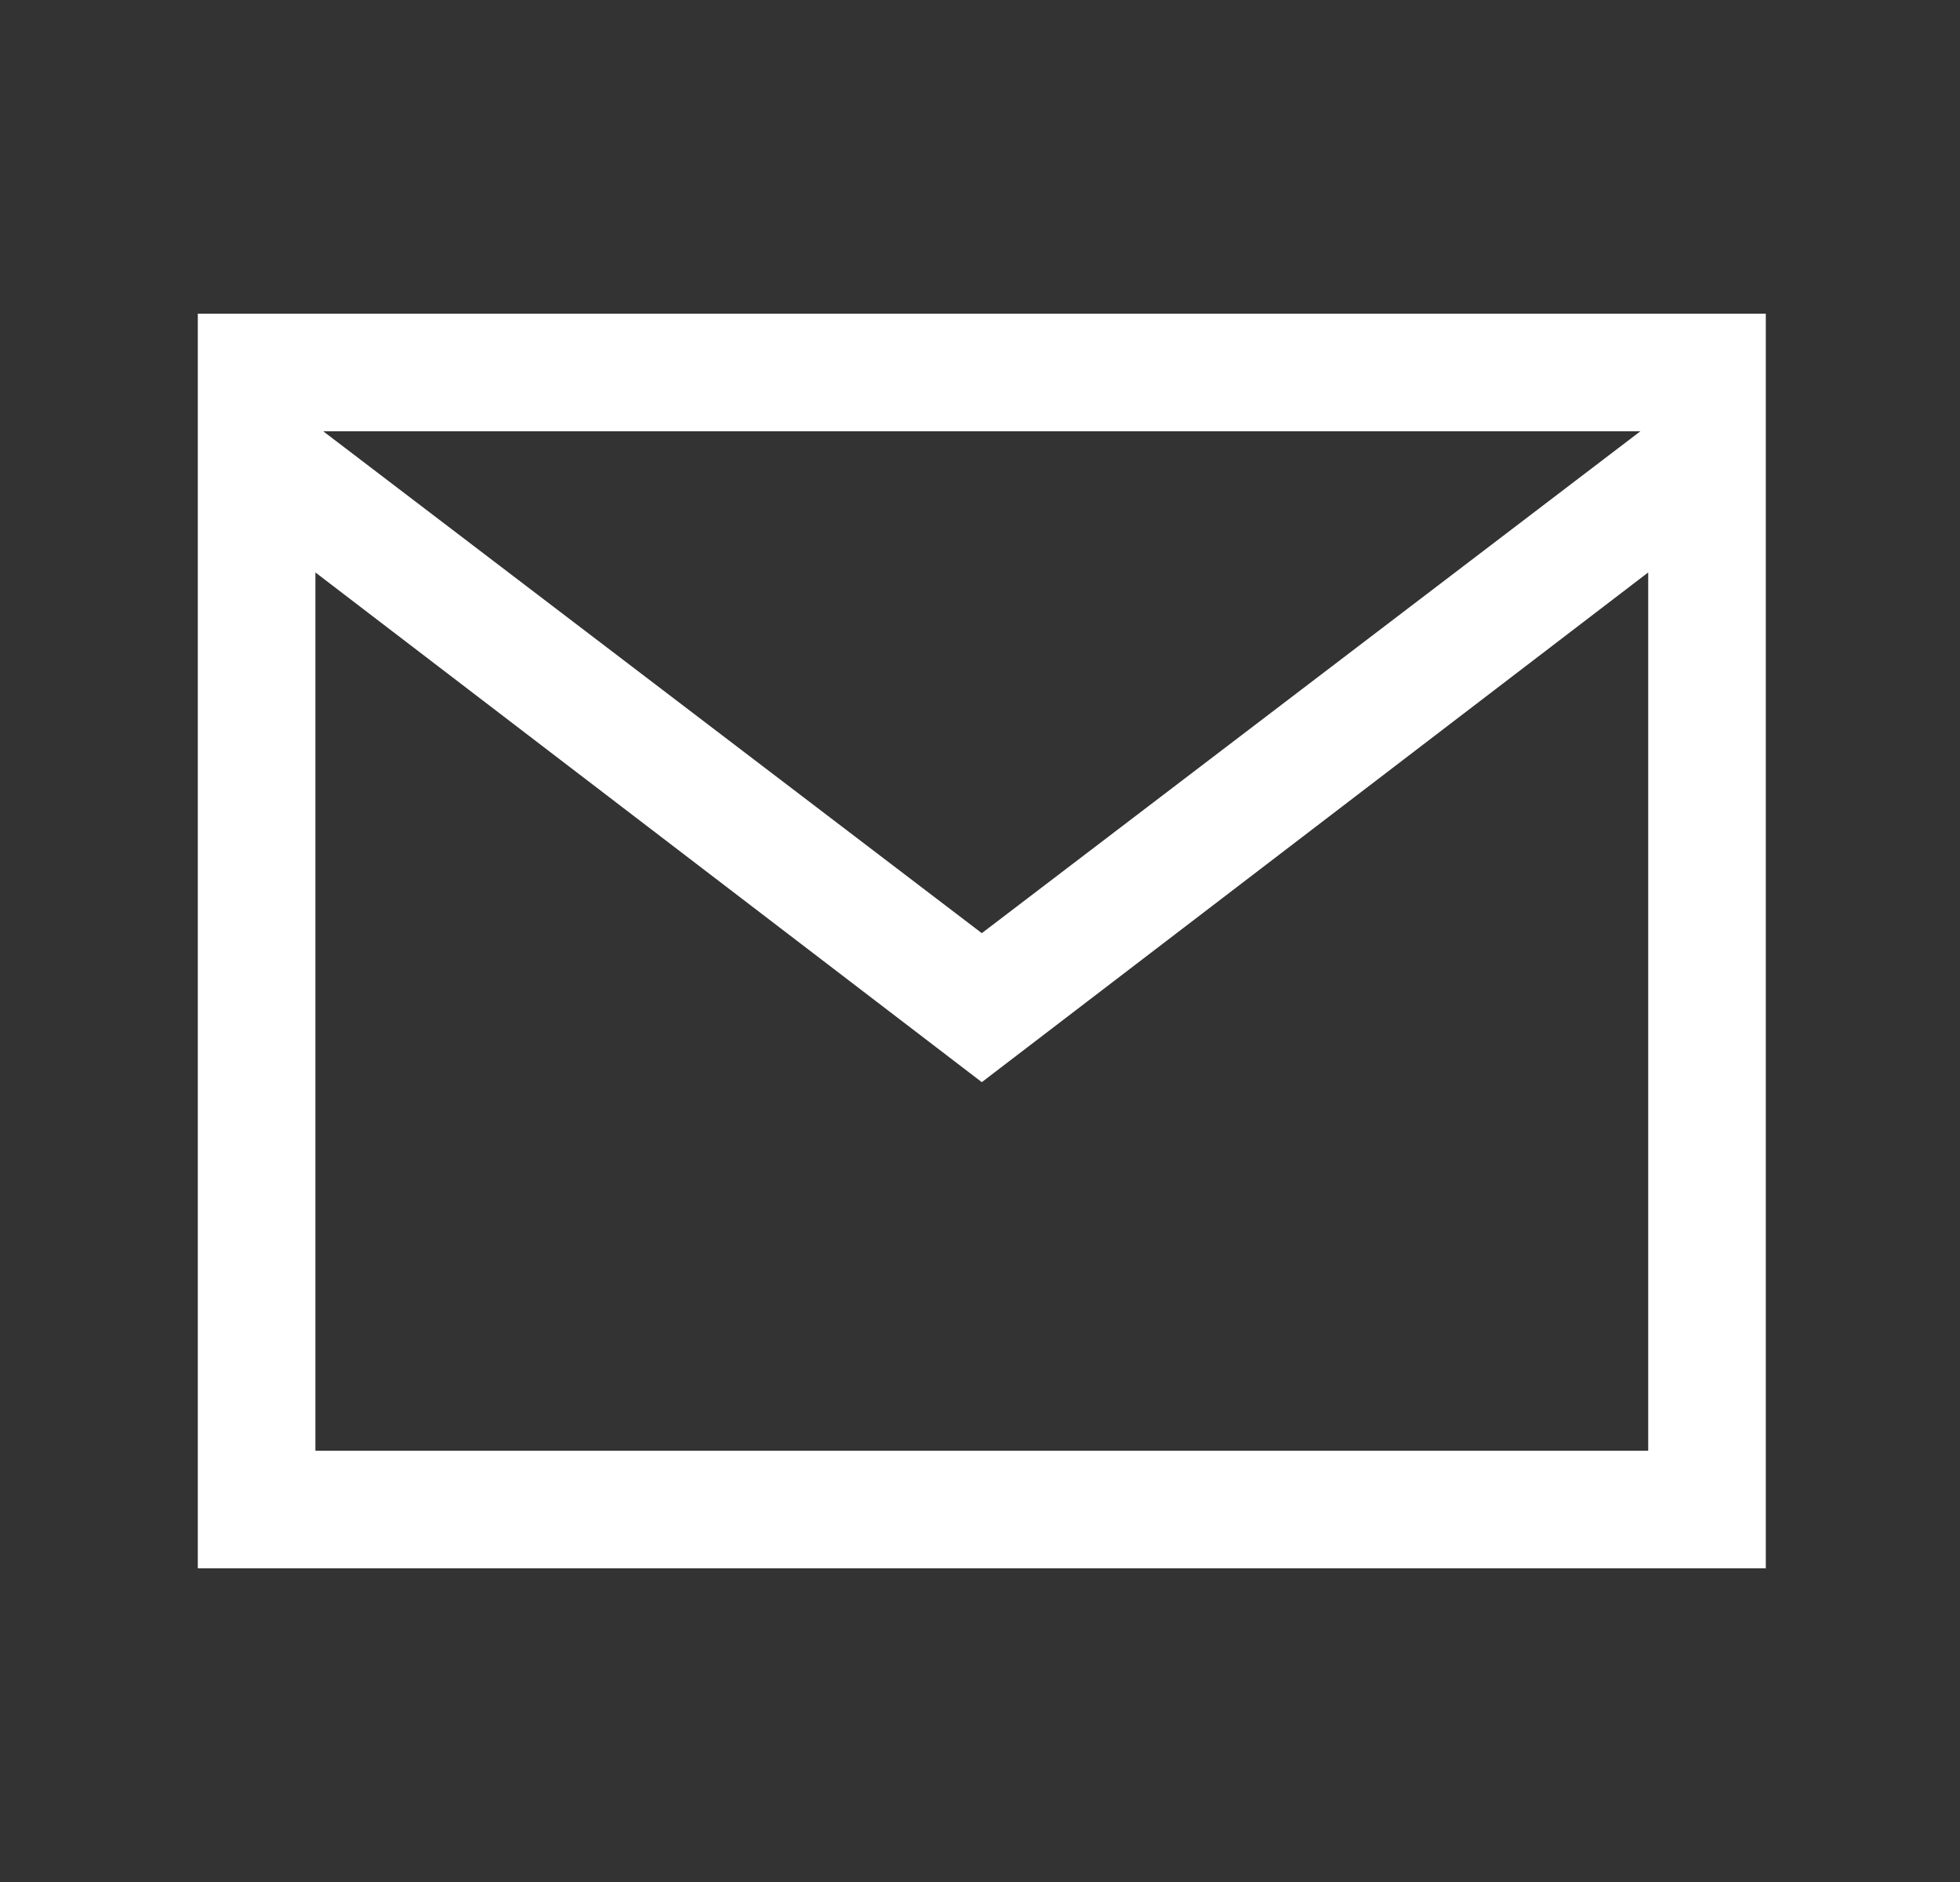 <svg viewBox="0 0 25 24" xmlns="http://www.w3.org/2000/svg">

<rect x="0" y="0" width="25" height="24" fill="#333333" stroke="none"/>

<path fill="#fff" d="M2.523 4V20H22.523V4H2.523ZM20.923 5.5L12.523 11.9L4.123 5.5H20.923ZM4.023 18.5V7.3L12.523 13.8L21.023 7.3V18.5H4.023Z"/>
</svg>